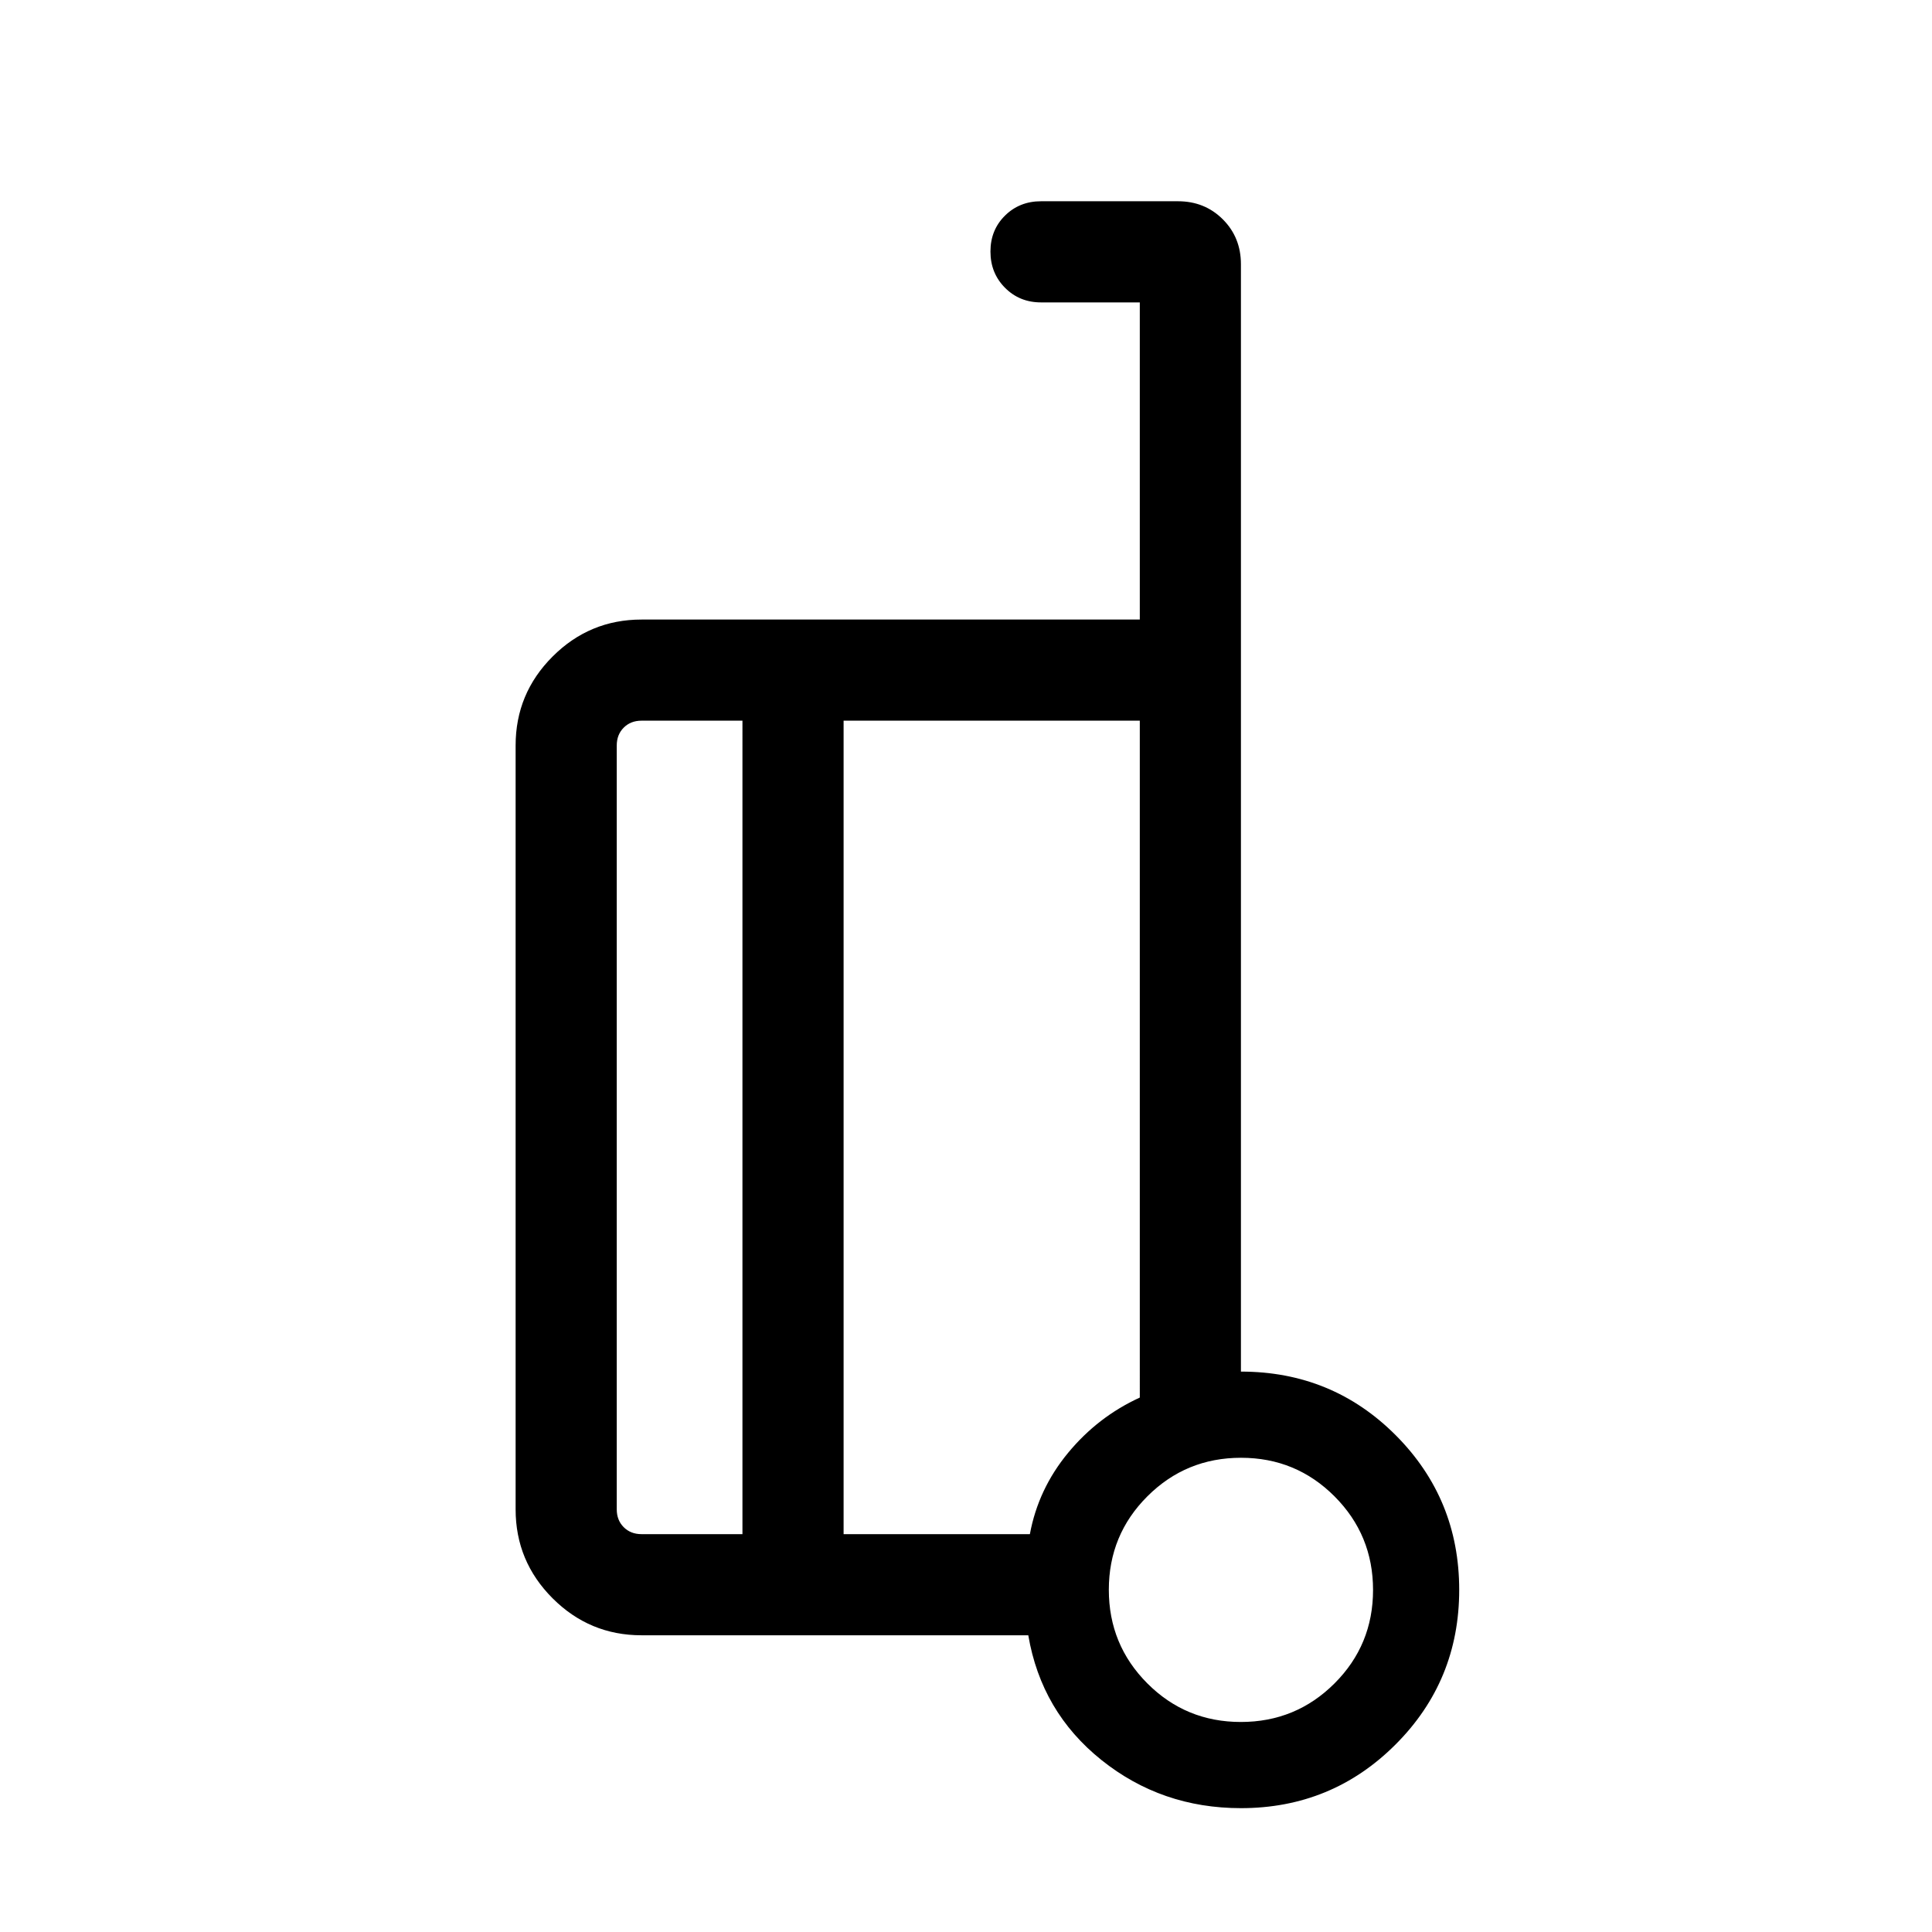 <svg xmlns="http://www.w3.org/2000/svg" viewBox="0 -960 960 960" width="32" height="32"><path d="M616.61-278.46q45.39 0 76.93 31.63 31.53 31.64 31.53 76.83t-31.63 76.83q-31.63 31.63-76.83 31.63-39.43 0-69.3-23.91-29.88-23.91-36.36-61.99H318.77q-25.81 0-44.19-18.38-18.37-18.37-18.37-44.18v-379.59q0-25.81 18.37-44.18 18.38-18.38 44.19-18.38h247.59v-157.59h-49.08q-10.68 0-17.9-7.27-7.23-7.26-7.23-18 0-10.73 7.23-17.86 7.22-7.13 17.9-7.13h68.05q13.3 0 22.29 8.99 8.99 9 8.99 22.29v550.26Zm-247.69 80.77V-601.9h-50.15q-5.38 0-8.85 3.46-3.46 3.47-3.46 8.85V-210q0 5.38 3.46 8.85 3.47 3.46 8.85 3.46h50.15Zm50.26-404.21v404.21h92.56q4.16-22.44 18.97-40.38 14.8-17.93 35.65-27.49V-601.9H419.18Zm197.39 497.54q27.33 0 46.51-19.13t19.18-46.46q0-27.33-19.14-46.51-19.13-19.18-46.46-19.18-27.33 0-46.51 19.13t-19.18 46.46q0 27.33 19.13 46.51 19.14 19.18 46.47 19.18Zm.04-68.2ZM419.18-400Zm-50.26 202.31V-601.9v404.21Zm50.26-404.21V-197.69-601.9Z"/></svg>